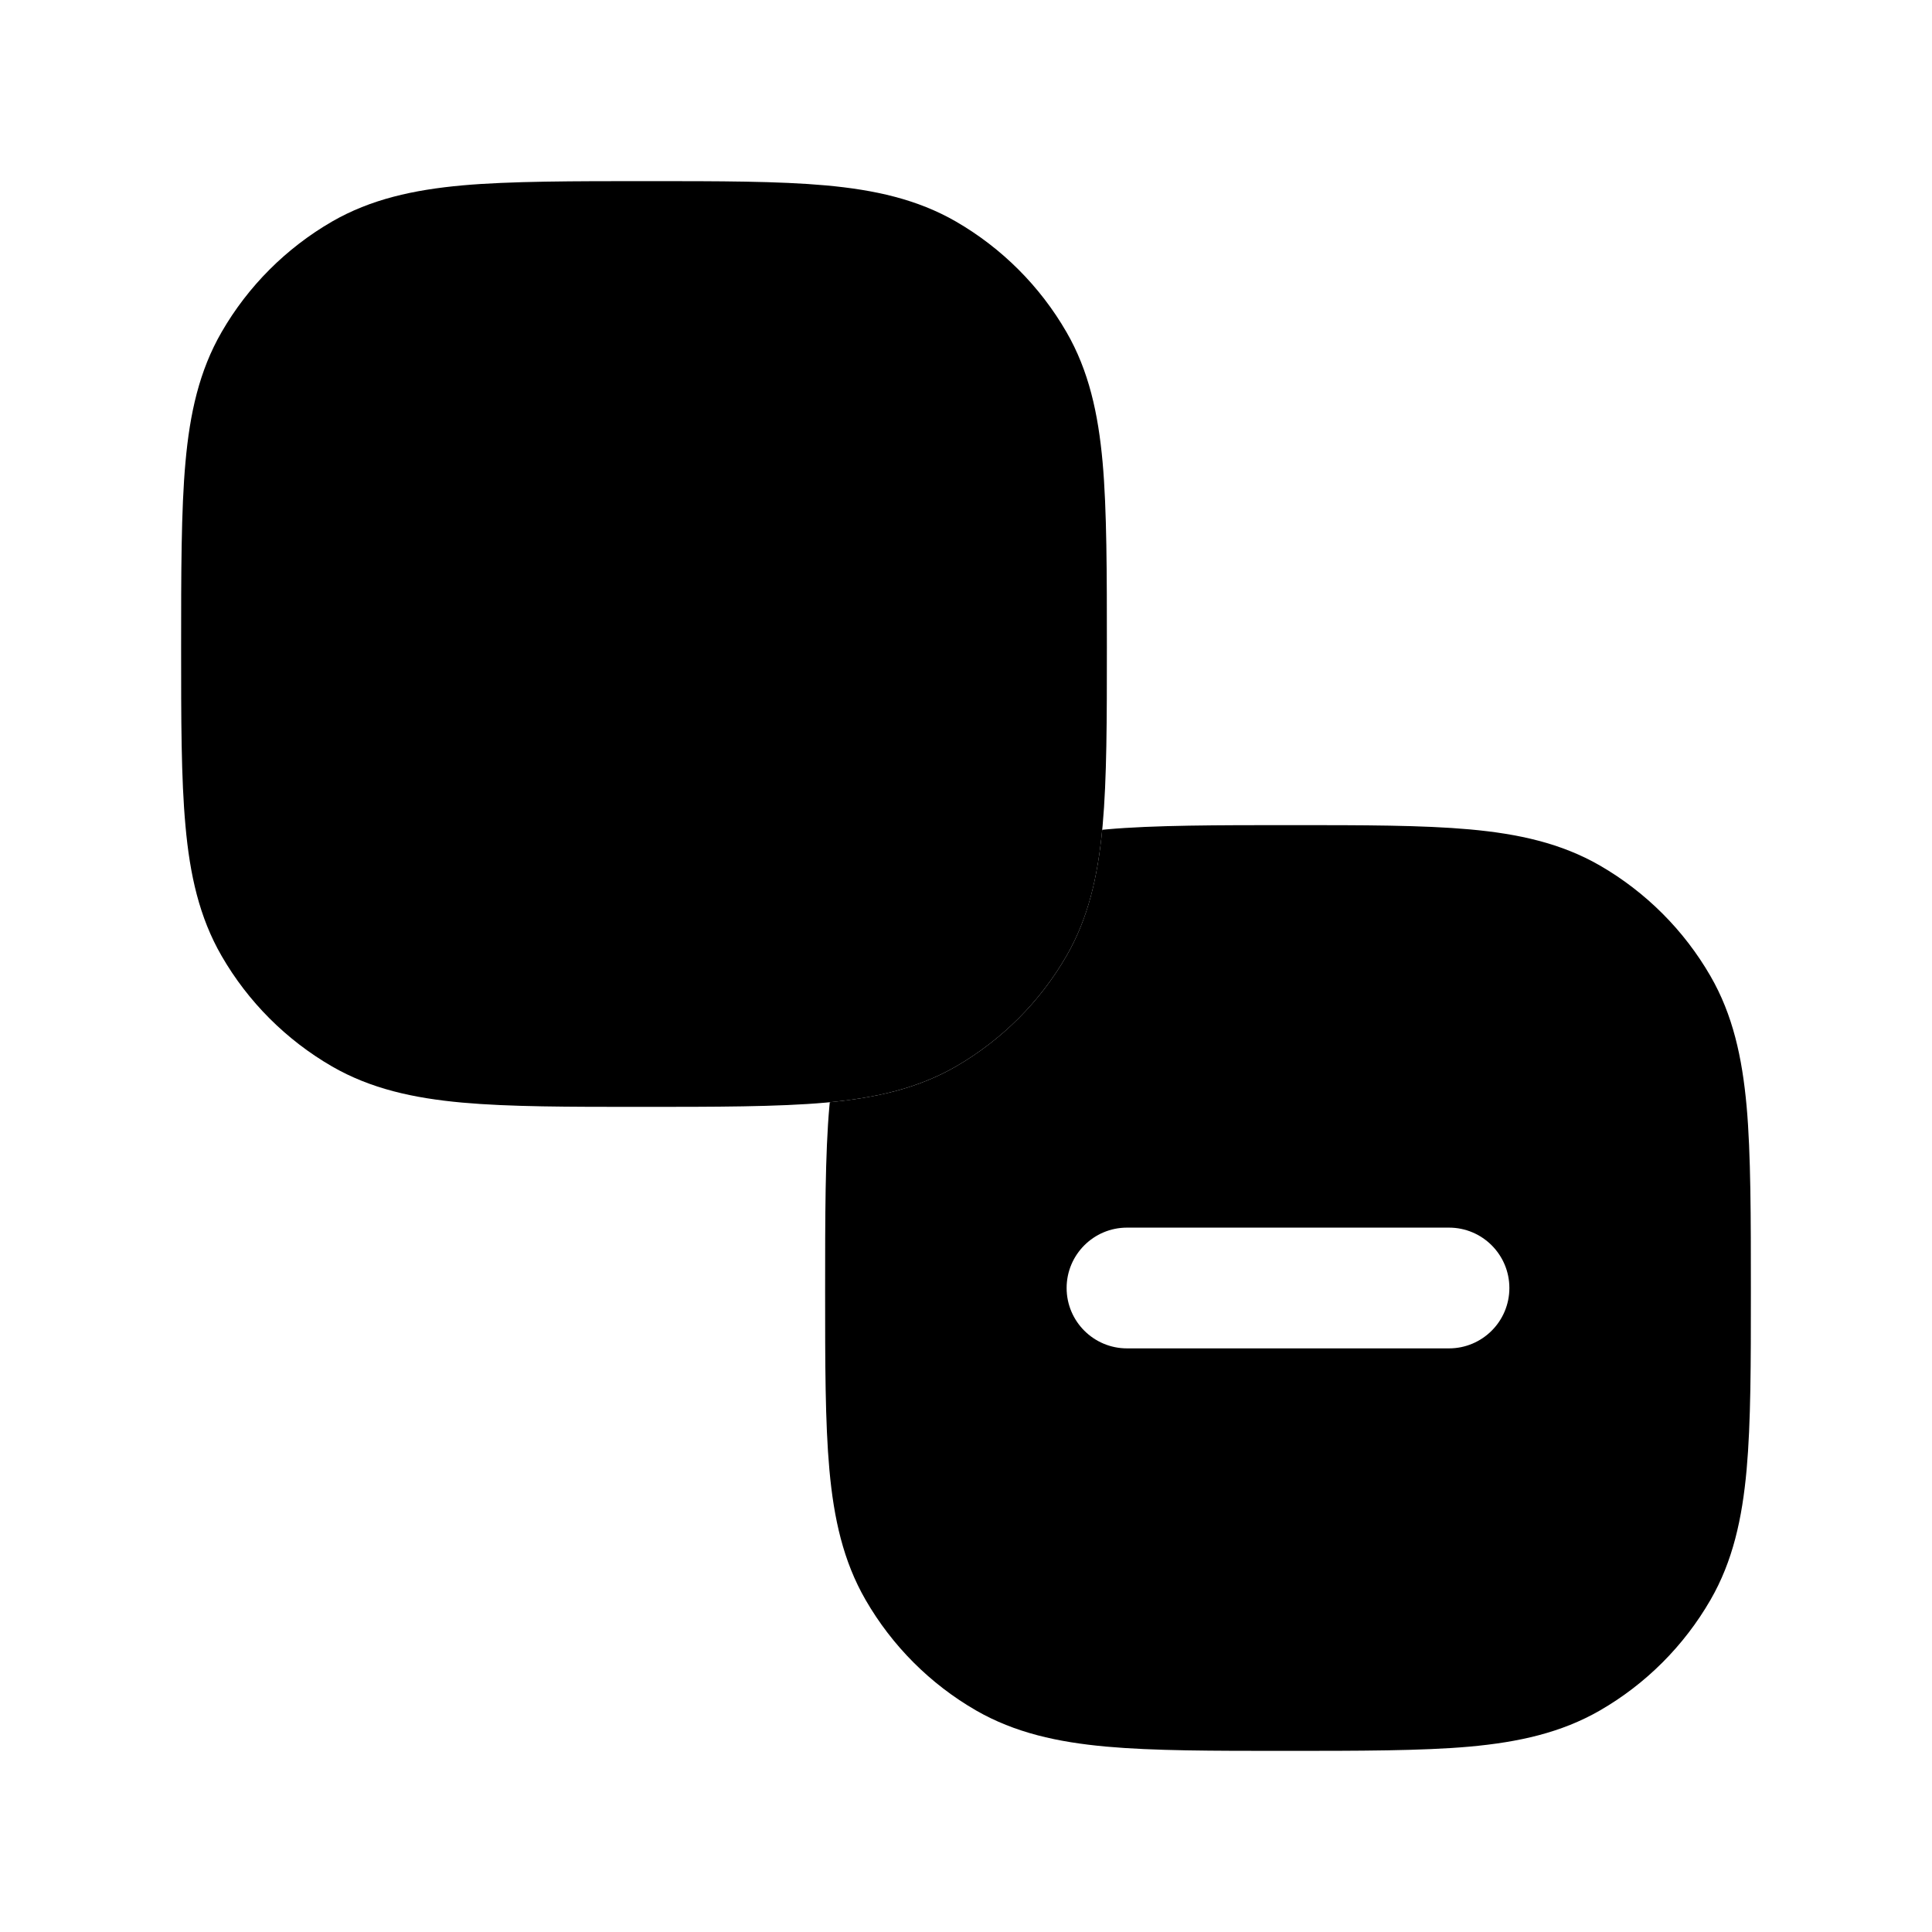 <svg width="24" height="24" viewBox="0 0 24 24" xmlns="http://www.w3.org/2000/svg">
<path class="pr-icon-bulk-secondary" d="M8.036 2.25C8.94 2.25 9.67 2.25 10.258 2.303C10.864 2.358 11.394 2.475 11.875 2.752C12.445 3.082 12.919 3.555 13.248 4.125C13.526 4.606 13.642 5.136 13.697 5.742C13.75 6.331 13.75 7.132 13.75 8.036C13.75 8.94 13.75 9.669 13.697 10.258C13.642 10.864 13.526 11.394 13.248 11.875C12.919 12.445 12.445 12.918 11.875 13.248C11.394 13.525 10.864 13.642 10.258 13.697C9.67 13.75 8.869 13.75 7.964 13.75C7.06 13.75 6.331 13.75 5.743 13.697C5.136 13.642 4.606 13.525 4.125 13.248C3.555 12.918 3.082 12.445 2.753 11.875C2.475 11.394 2.358 10.864 2.304 10.258C2.25 9.669 2.25 8.94 2.25 8.036V8.036C2.25 7.132 2.25 6.331 2.304 5.742C2.358 5.136 2.475 4.606 2.753 4.125C3.082 3.555 3.555 3.082 4.125 2.752C4.606 2.475 5.136 2.358 5.743 2.303C6.331 2.25 7.132 2.25 8.036 2.25H8.036Z" fill="currentColor"/>
<path fill-rule="evenodd" clip-rule="evenodd" d="M8 5.25C8.414 5.25 8.75 5.586 8.75 6V10C8.75 10.414 8.414 10.75 8 10.75C7.586 10.75 7.25 10.414 7.25 10V6C7.25 5.586 7.586 5.25 8 5.25Z" fill="currentColor"/>
<path fill-rule="evenodd" clip-rule="evenodd" d="M10.75 8C10.75 8.414 10.414 8.75 10 8.75L6 8.75C5.586 8.75 5.25 8.414 5.25 8C5.25 7.586 5.586 7.25 6 7.25L10 7.25C10.414 7.25 10.75 7.586 10.75 8Z" fill="currentColor"/>
<path fill-rule="evenodd" clip-rule="evenodd" d="M10.303 13.742L10.308 13.692C10.894 13.635 11.407 13.518 11.875 13.248C12.445 12.918 12.919 12.445 13.248 11.875C13.518 11.407 13.635 10.893 13.692 10.308L13.743 10.303C14.331 10.25 15.132 10.25 16.036 10.25H16.036C16.94 10.25 17.669 10.25 18.258 10.303C18.864 10.358 19.394 10.475 19.875 10.752C20.445 11.082 20.919 11.555 21.248 12.125C21.526 12.606 21.642 13.136 21.697 13.742C21.75 14.331 21.75 15.132 21.75 16.036C21.75 16.94 21.75 17.669 21.697 18.258C21.642 18.864 21.526 19.394 21.248 19.875C20.919 20.445 20.445 20.919 19.875 21.248C19.394 21.525 18.864 21.642 18.258 21.697C17.669 21.75 16.869 21.75 15.964 21.75C15.06 21.75 14.331 21.75 13.743 21.697C13.136 21.642 12.607 21.525 12.125 21.248C11.555 20.919 11.082 20.445 10.753 19.875C10.475 19.394 10.358 18.864 10.303 18.258C10.25 17.669 10.25 16.94 10.25 16.036V16.036C10.25 15.132 10.25 14.331 10.303 13.742ZM18 16.75C18.414 16.75 18.75 16.414 18.75 16C18.75 15.586 18.414 15.25 18 15.25H14C13.586 15.25 13.25 15.586 13.25 16C13.25 16.414 13.586 16.75 14 16.75H18Z" fill="currentColor"/>
</svg>
